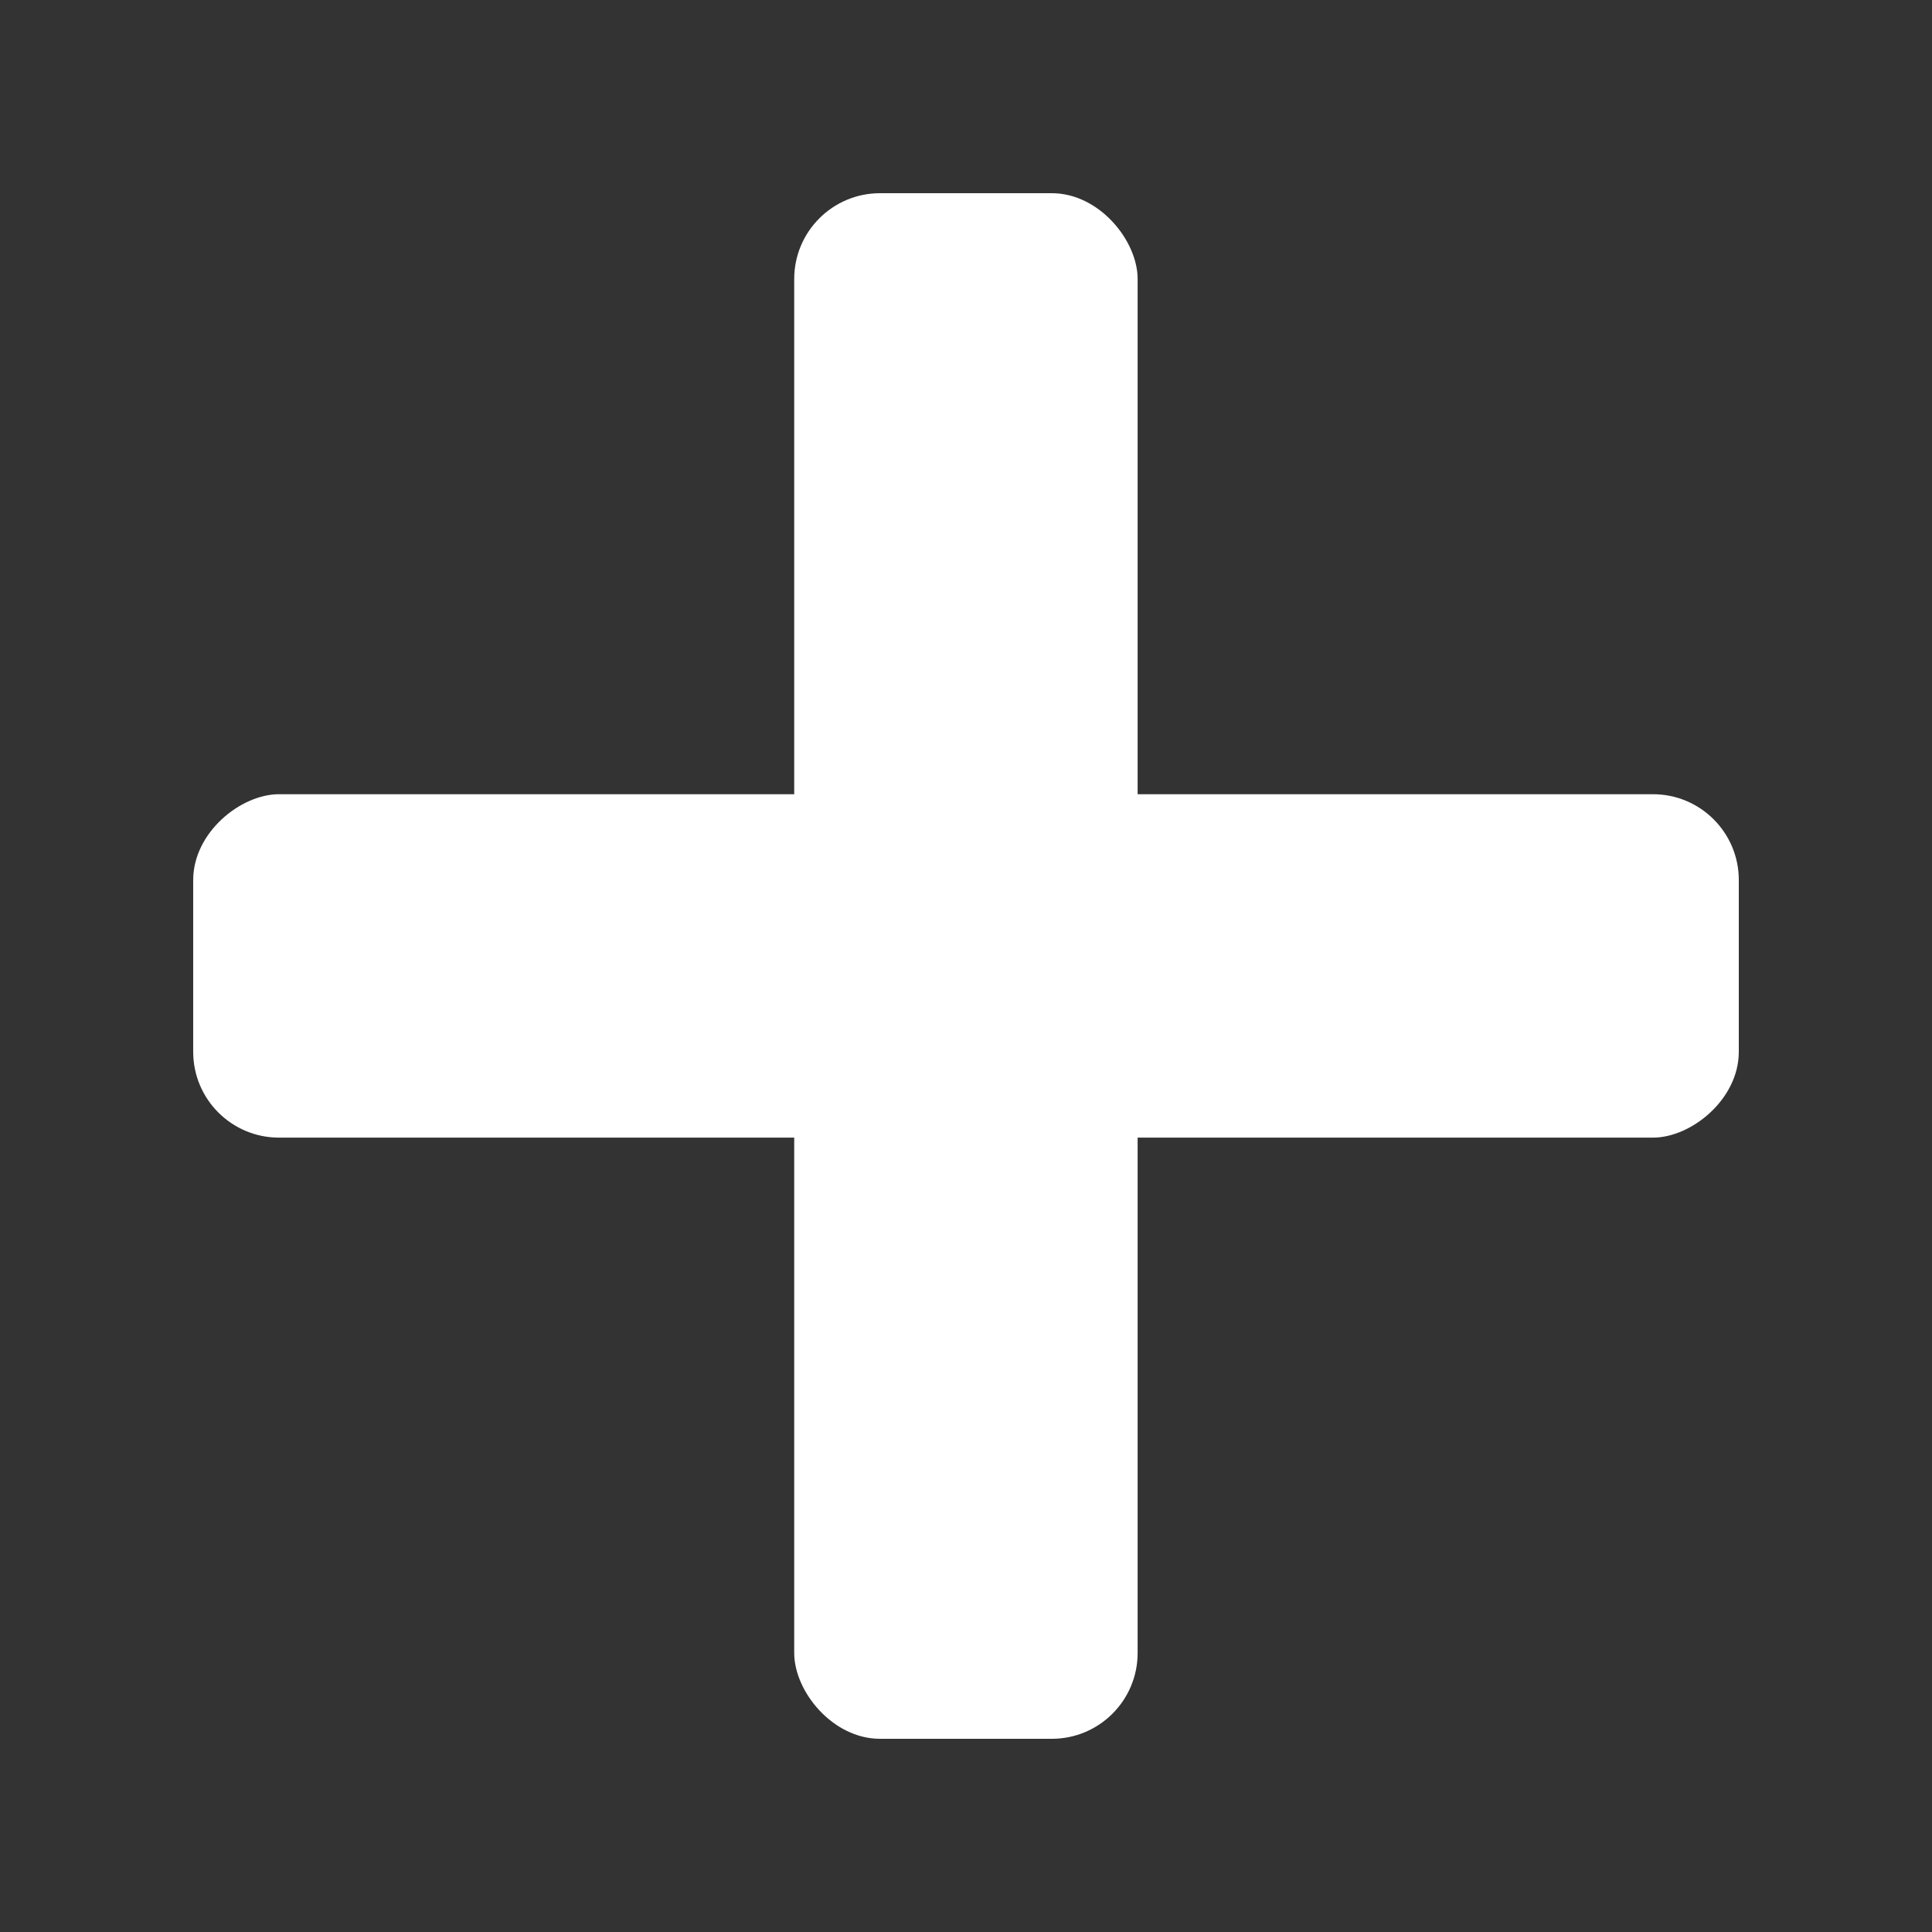 <svg width="12" height="12" viewBox="0 0 12 12" fill="none" xmlns="http://www.w3.org/2000/svg">
<rect x="0" y="0" width="12" height="12" fill="#333333" stroke="none"/>
<rect x="4.933" y="1.2" width="2.133" height="9.6" rx="0.533" fill="white"/>
<rect x="10.8" y="4.933" width="2.133" height="9.6" rx="0.533" transform="rotate(90 10.8 4.933)" fill="white"/>
</svg>
